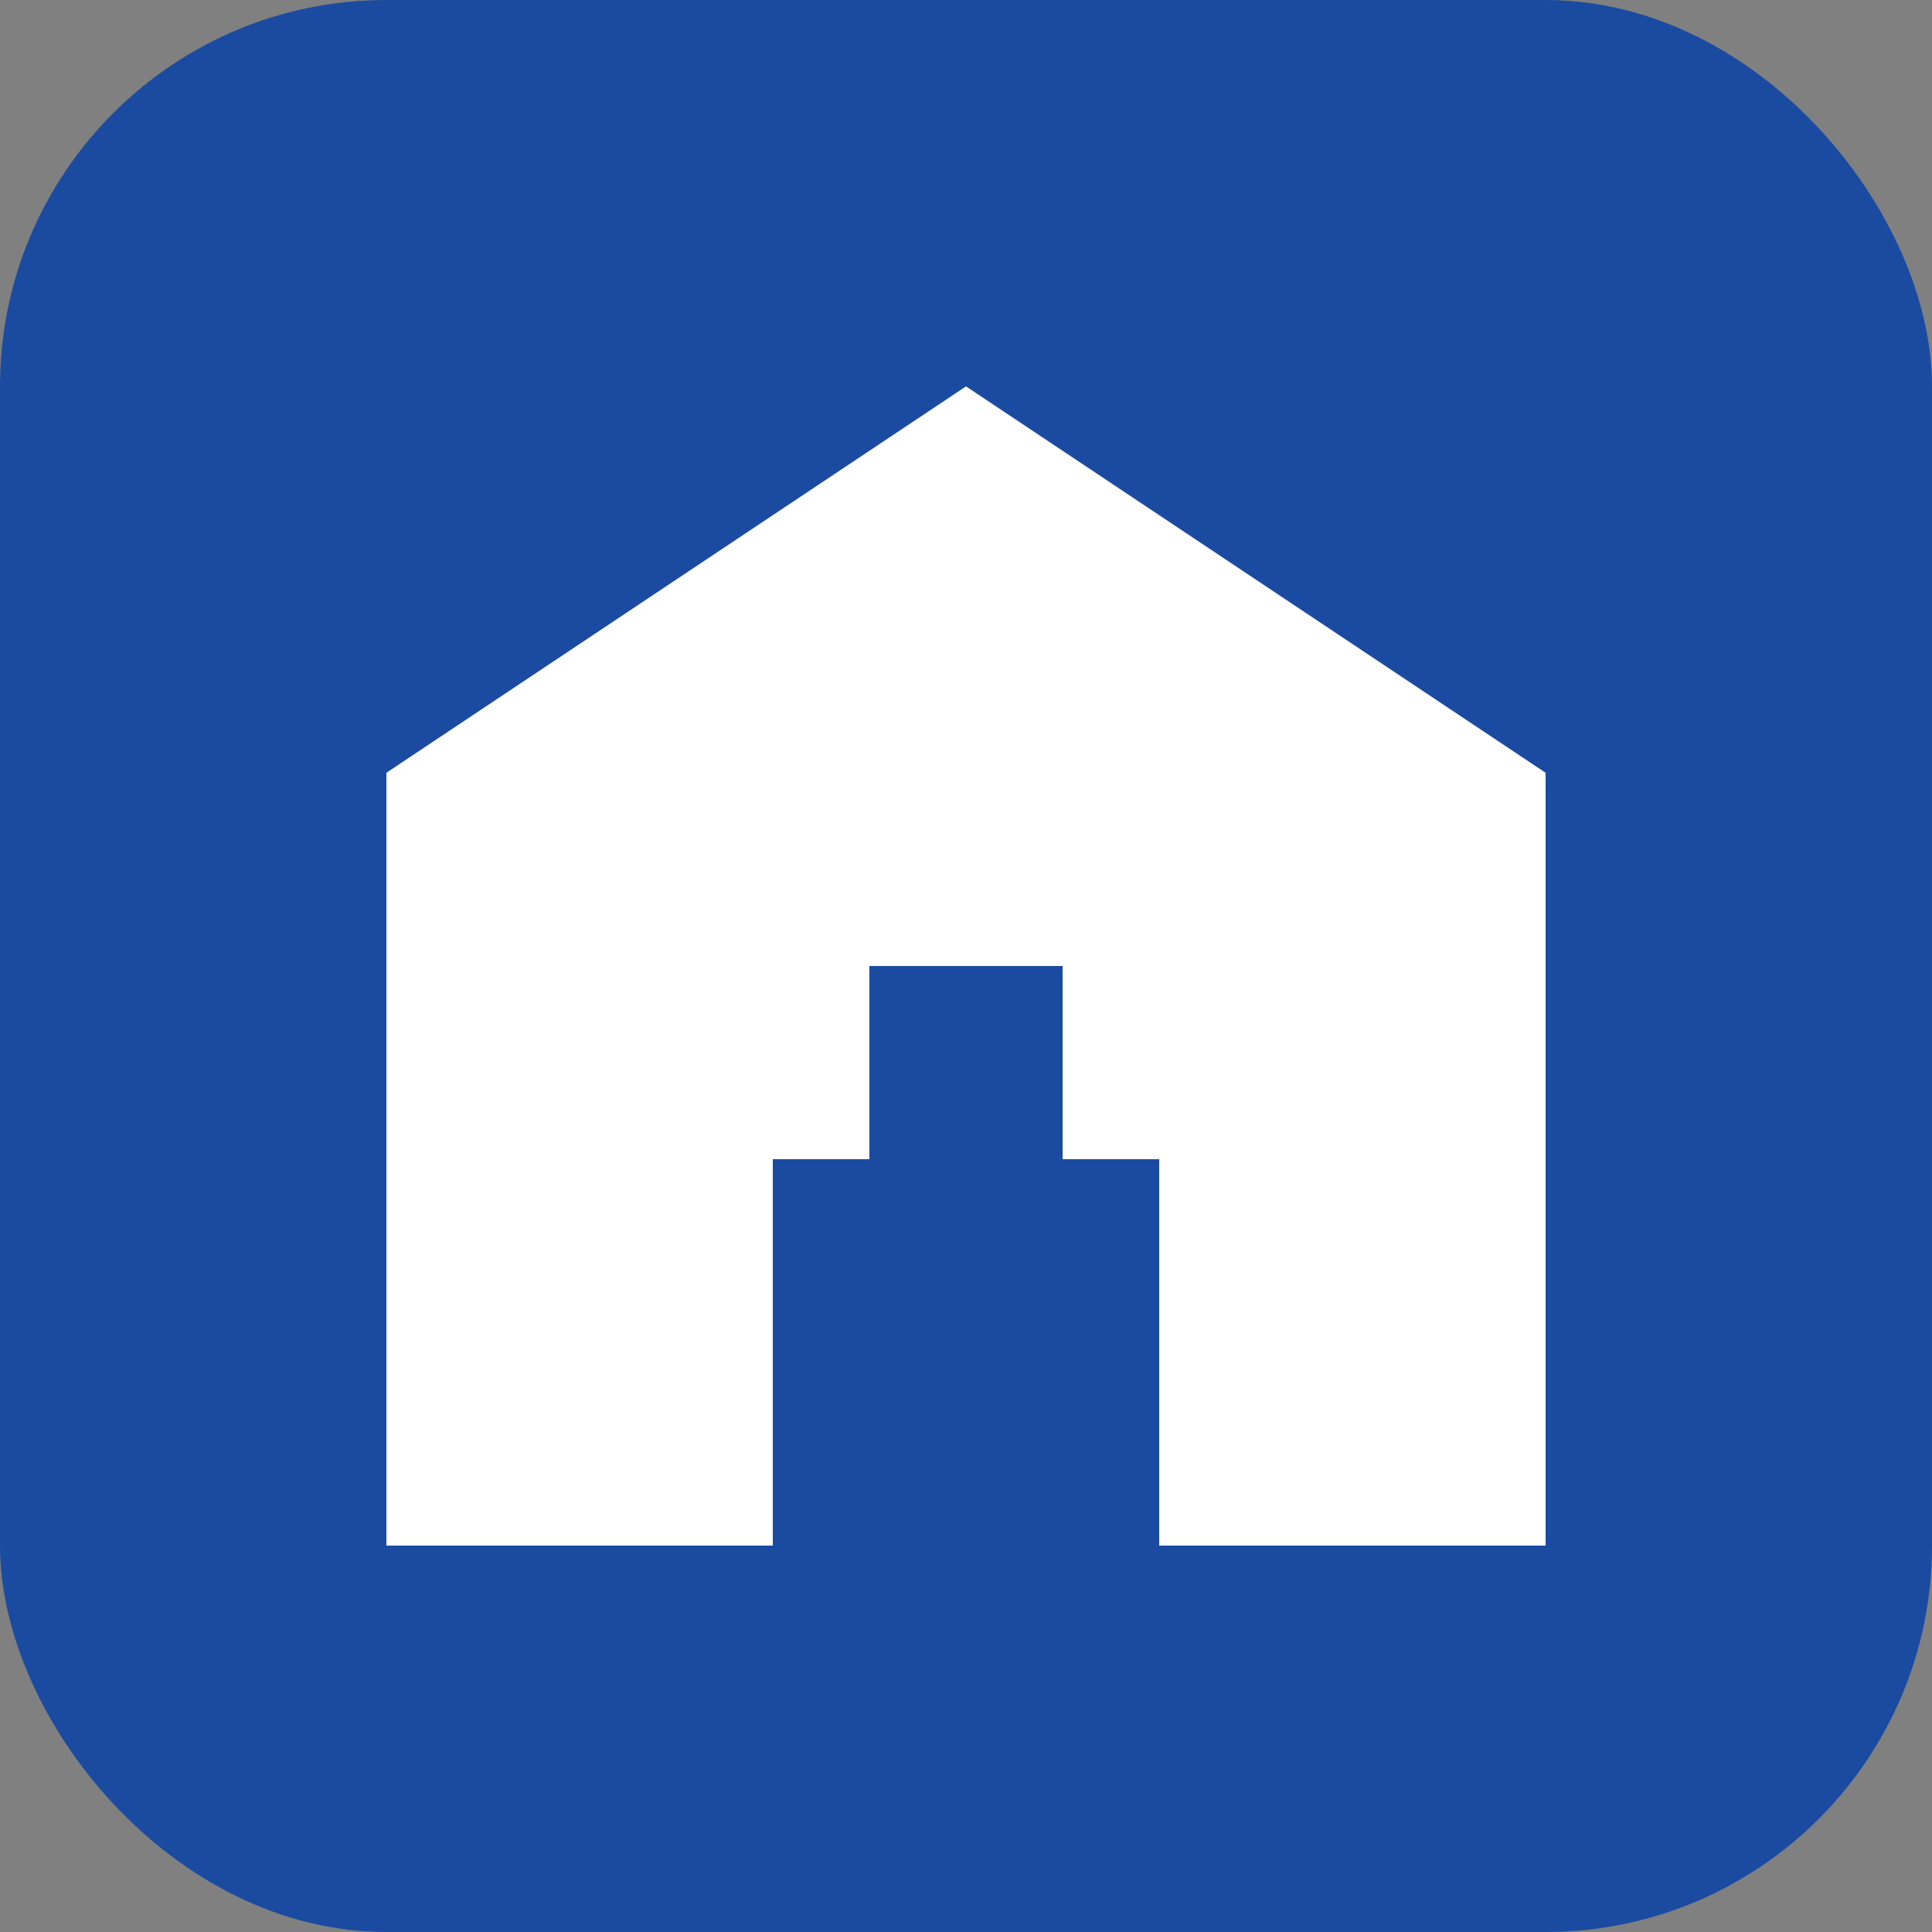 <?xml version="1.0" encoding="UTF-8"?>
<svg width="40" height="40" viewBox="0 0 40 40" fill="none" xmlns="http://www.w3.org/2000/svg">
  <rect x="0" y="0" width="40" height="40" fill="#808080" stroke="none"/>
  <rect width="40" height="40" rx="8" fill="#1a4ba1"/>
  <path d="M20 8L32 16V32H8V16L20 8Z" fill="white"/>
  <path d="M16 24H24V32H16V24Z" fill="#1a4ba1"/>
  <path d="M18 20H22V24H18V20Z" fill="#1a4ba1"/>
</svg> 